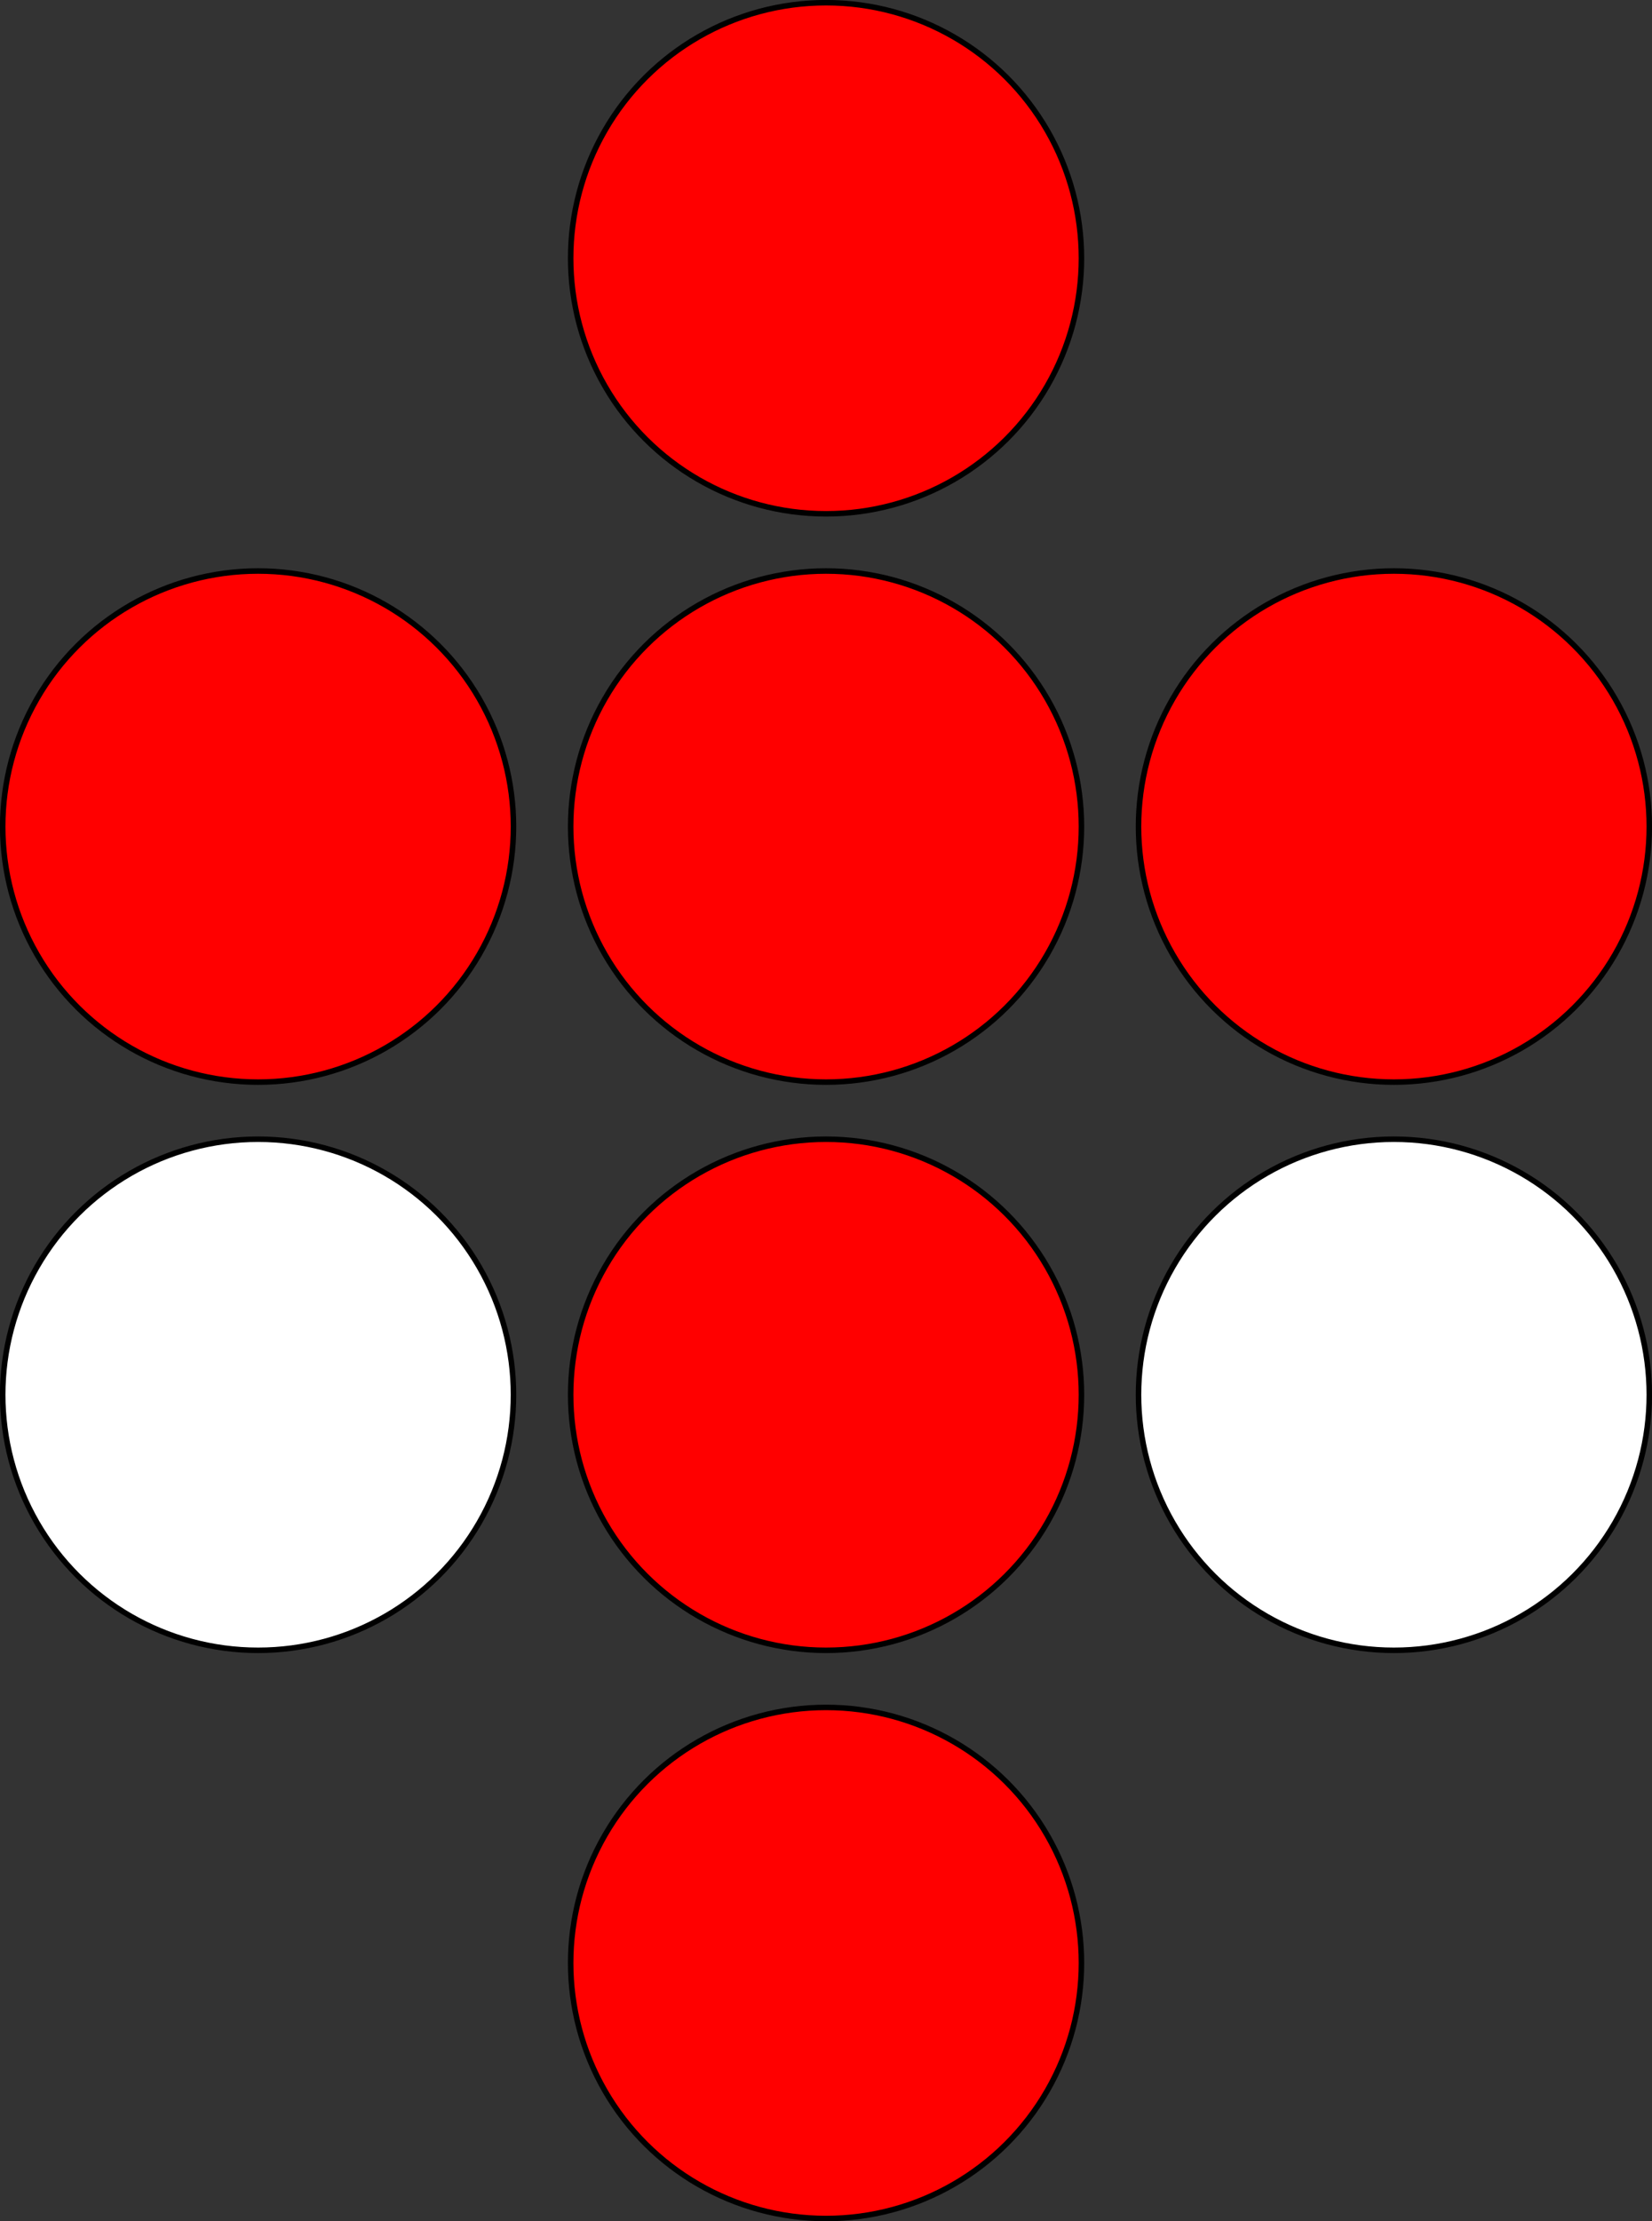 <?xml version="1.0" encoding="UTF-8" standalone="no"?>
<!-- Created with Inkscape (http://www.inkscape.org/) -->

<svg
   xmlns:dc="http://purl.org/dc/elements/1.1/"
   xmlns:cc="http://creativecommons.org/ns#"
   xmlns:rdf="http://www.w3.org/1999/02/22-rdf-syntax-ns#"
   xmlns:svg="http://www.w3.org/2000/svg"
   xmlns="http://www.w3.org/2000/svg"
   xmlns:sodipodi="http://sodipodi.sourceforge.net/DTD/sodipodi-0.dtd"
   xmlns:inkscape="http://www.inkscape.org/namespaces/inkscape"
   width="15.893mm"
   height="21.357mm"
   viewBox="0 0 15.893 21.357"
   version="1.1"
   id="svg8"
   inkscape:version="0.92.3 (2405546, 2018-03-11)"
   sodipodi:docname="up.svg">
  <rect x="0" y="0" width="15.893" height="21.357" fill="#333333" stroke="none"/>
  <defs
     id="defs2" />
  <sodipodi:namedview
     id="base"
     pagecolor="#ffffff"
     bordercolor="#666666"
     borderopacity="1.0"
     inkscape:pageopacity="0.0"
     inkscape:pageshadow="2"
     inkscape:zoom="7.919596"
     inkscape:cx="-37.740666"
     inkscape:cy="23.574961"
     inkscape:document-units="mm"
     inkscape:current-layer="layer1"
     showgrid="false"
     inkscape:window-width="2560"
     inkscape:window-height="1411"
     inkscape:window-x="-9"
     inkscape:window-y="-9"
     inkscape:window-maximized="1"
     fit-margin-top="0"
     fit-margin-left="0"
     fit-margin-right="0"
     fit-margin-bottom="0" />
  <g
     inkscape:label="Capa 1"
     inkscape:groupmode="layer"
     id="layer1"
     transform="translate(-17.088,-51.099)">
    <circle
       inkscape:tile-y0="38.85409"
       inkscape:tile-x0="23.387019"
       transform="rotate(-90)"
       style="fill:#ff0000;fill-opacity:1;stroke:#000000;stroke-width:0.053;stroke-miterlimit:4;stroke-dasharray:none;stroke-opacity:1"
       r="2.457"
       cy="19.571"
       cx="-59.046"
       id="use4894" />
    <circle
       inkscape:tile-y0="38.85409"
       inkscape:tile-x0="23.387019"
       transform="rotate(-90)"
       style="fill:#ffffff;fill-opacity:1;stroke:#000000;stroke-width:0.053;stroke-miterlimit:4;stroke-dasharray:none;stroke-opacity:1"
       r="2.457"
       cy="19.571"
       cx="-64.509"
       id="use4896" />
    <circle
       inkscape:tile-y0="38.85409"
       inkscape:tile-x0="23.387019"
       transform="rotate(-90)"
       style="fill:#ff0000;fill-opacity:1;stroke:#000000;stroke-width:0.053;stroke-miterlimit:4;stroke-dasharray:none;stroke-opacity:1"
       r="2.457"
       cy="25.035"
       cx="-53.582"
       id="use4900" />
    <circle
       inkscape:tile-y0="38.85409"
       inkscape:tile-x0="23.387019"
       transform="rotate(-90)"
       style="fill:#ff0000;fill-opacity:1;stroke:#000000;stroke-width:0.053;stroke-miterlimit:4;stroke-dasharray:none;stroke-opacity:1"
       r="2.457"
       cy="25.035"
       cx="-59.046"
       id="use4902" />
    <circle
       inkscape:tile-y0="38.85409"
       inkscape:tile-x0="23.387019"
       transform="rotate(-90)"
       style="fill:#ff0000;fill-opacity:1;stroke:#000000;stroke-width:0.053;stroke-miterlimit:4;stroke-dasharray:none;stroke-opacity:1"
       r="2.457"
       cy="25.035"
       cx="-64.509"
       id="use4904" />
    <circle
       inkscape:tile-y0="38.85409"
       inkscape:tile-x0="23.387019"
       transform="rotate(-90)"
       style="fill:#ff0000;fill-opacity:1;stroke:#000000;stroke-width:0.053;stroke-miterlimit:4;stroke-dasharray:none;stroke-opacity:1"
       r="2.457"
       cy="25.035"
       cx="-69.972"
       id="use4906" />
    <circle
       inkscape:tile-y0="38.85409"
       inkscape:tile-x0="23.387019"
       transform="rotate(-90)"
       style="fill:#ff0000;fill-opacity:1;stroke:#000000;stroke-width:0.053;stroke-miterlimit:4;stroke-dasharray:none;stroke-opacity:1"
       r="2.457"
       cy="30.498"
       cx="-59.046"
       id="use4910" />
    <circle
       inkscape:tile-y0="38.85409"
       inkscape:tile-x0="23.387019"
       transform="rotate(-90)"
       style="fill:#ffffff;fill-opacity:1;stroke:#000000;stroke-width:0.053;stroke-miterlimit:4;stroke-dasharray:none;stroke-opacity:1"
       r="2.457"
       cy="30.498"
       cx="-64.509"
       id="use4912" />
  </g>
</svg>
